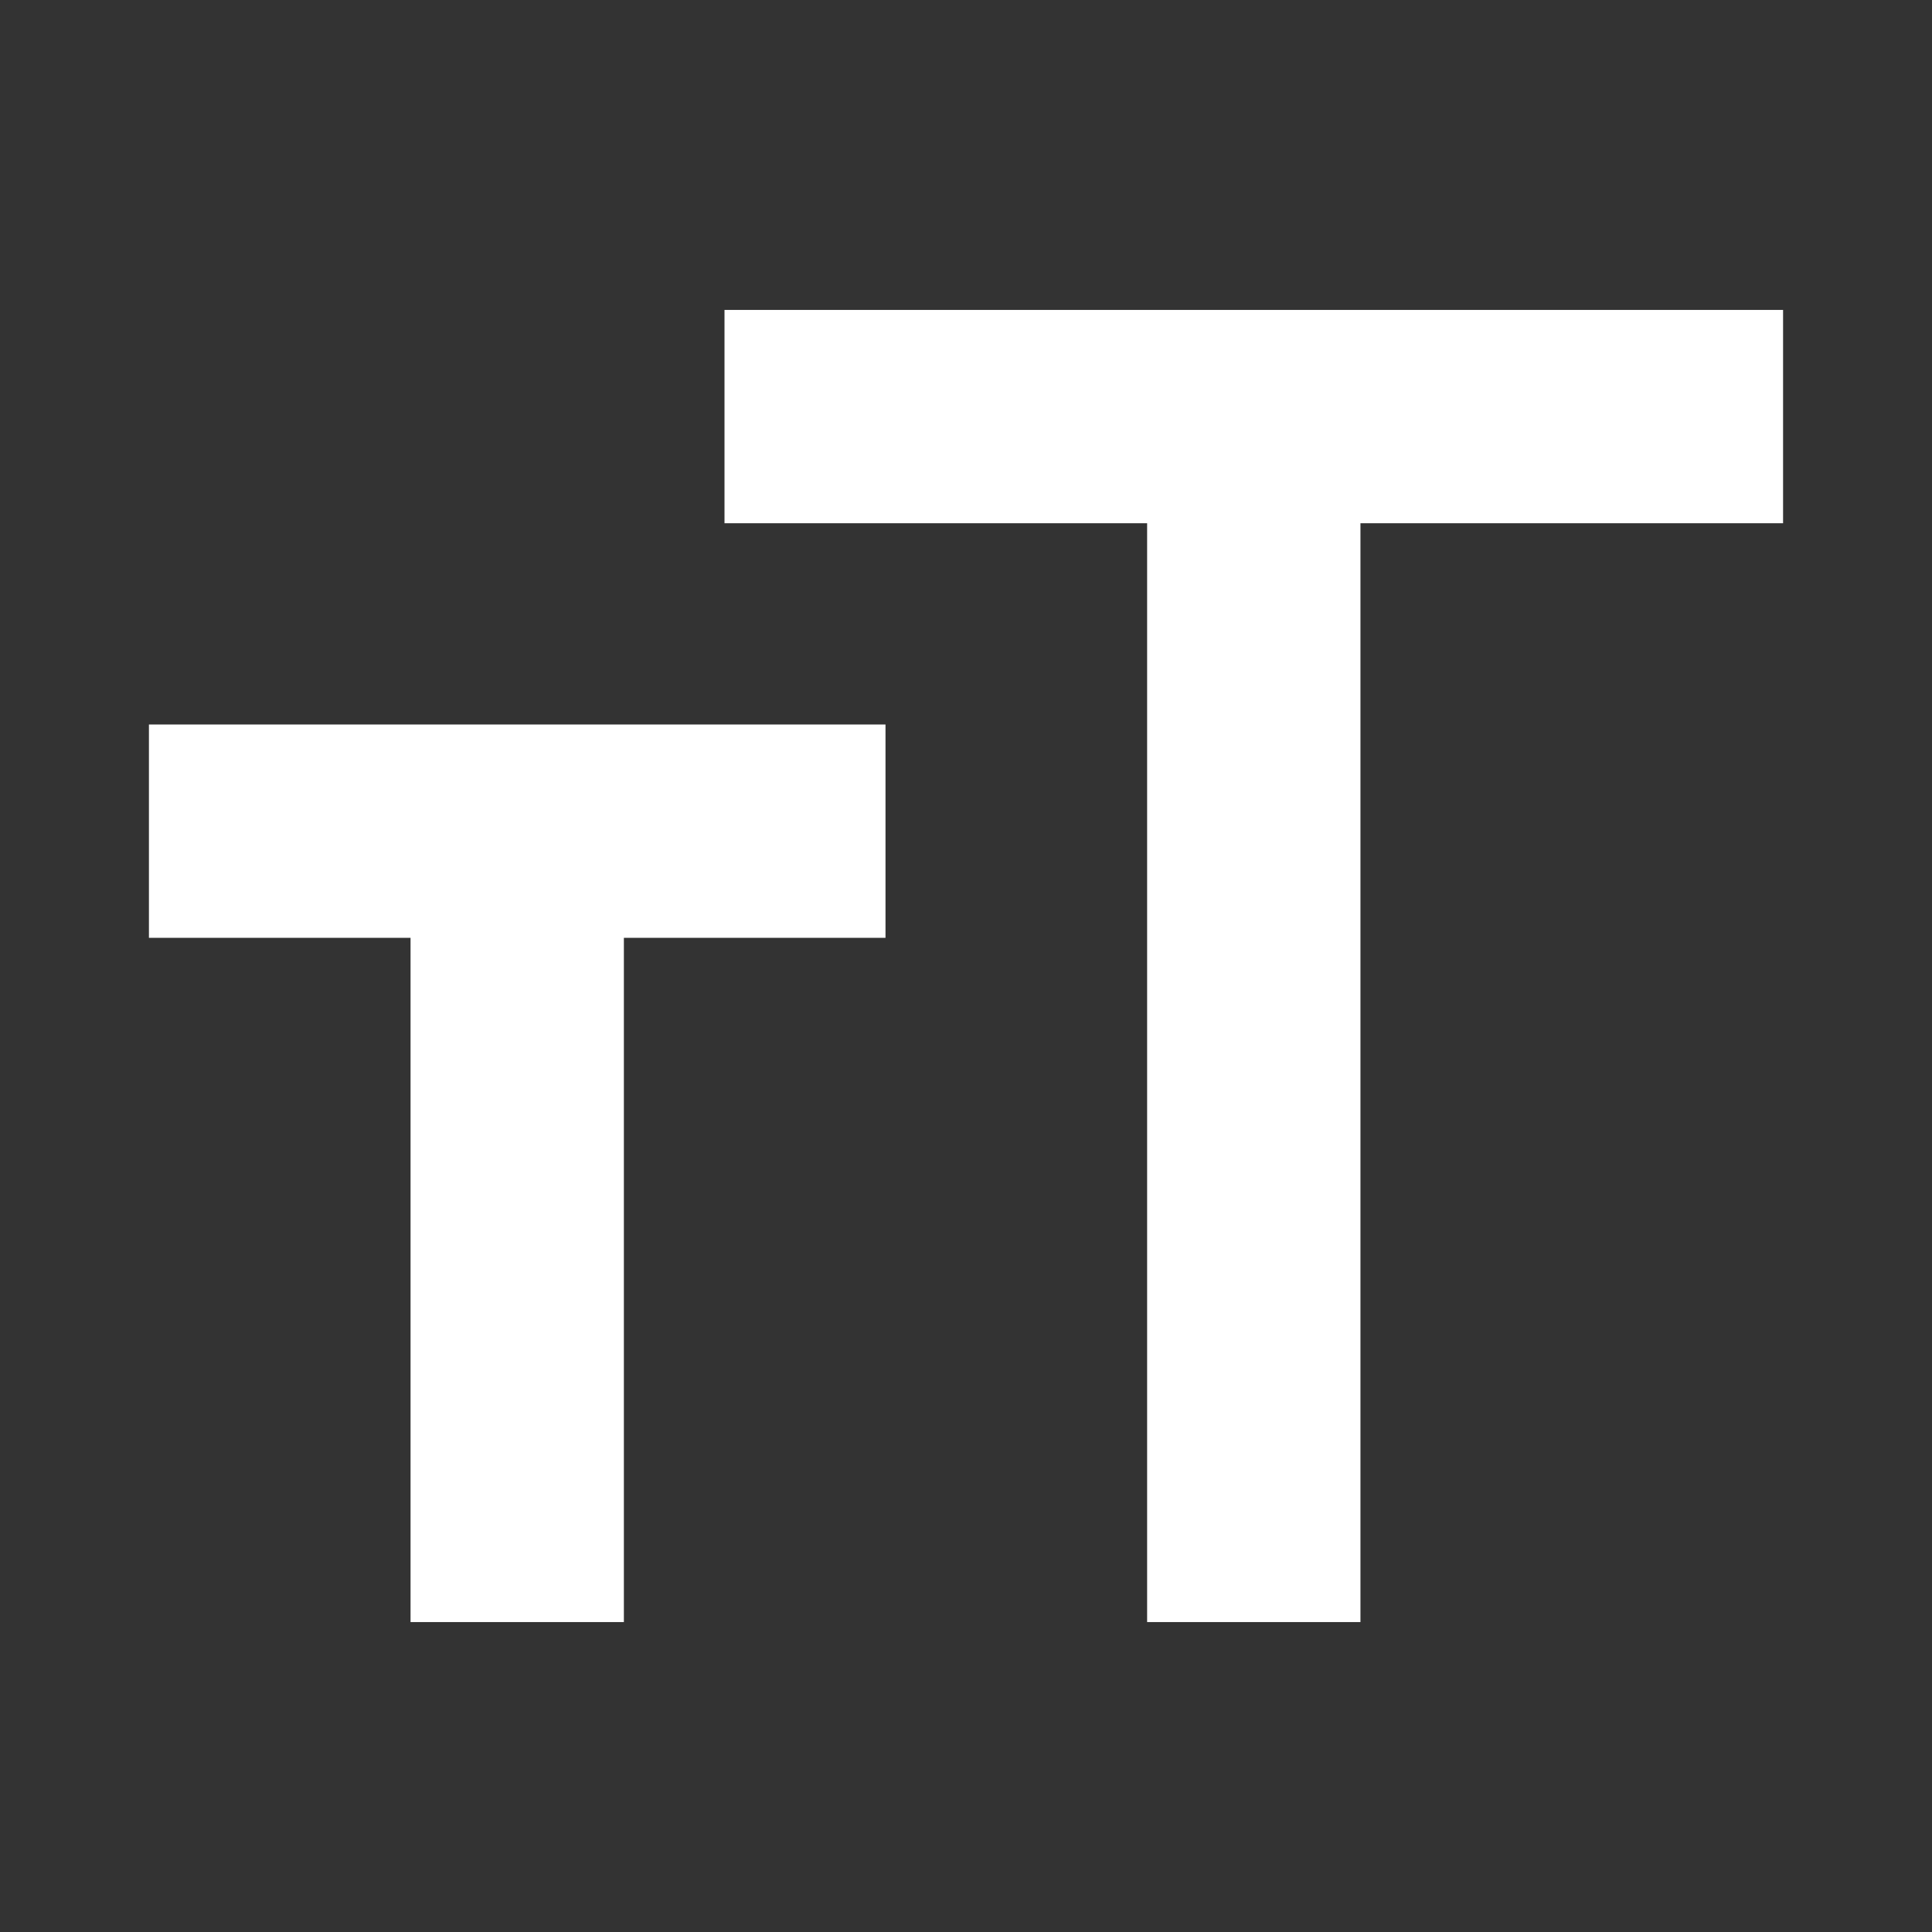 <svg xmlns="http://www.w3.org/2000/svg" height="48" width="48"><rect width="100%" height="100%" fill="#333333" stroke="none"/><path fill="#FFFFFF" d="M28.5 40.3V13H18V7.7H44.3V13H33.8V40.3ZM10.2 40.3V23.3H3.7V18H22V23.3H15.5V40.3Z"/></svg>